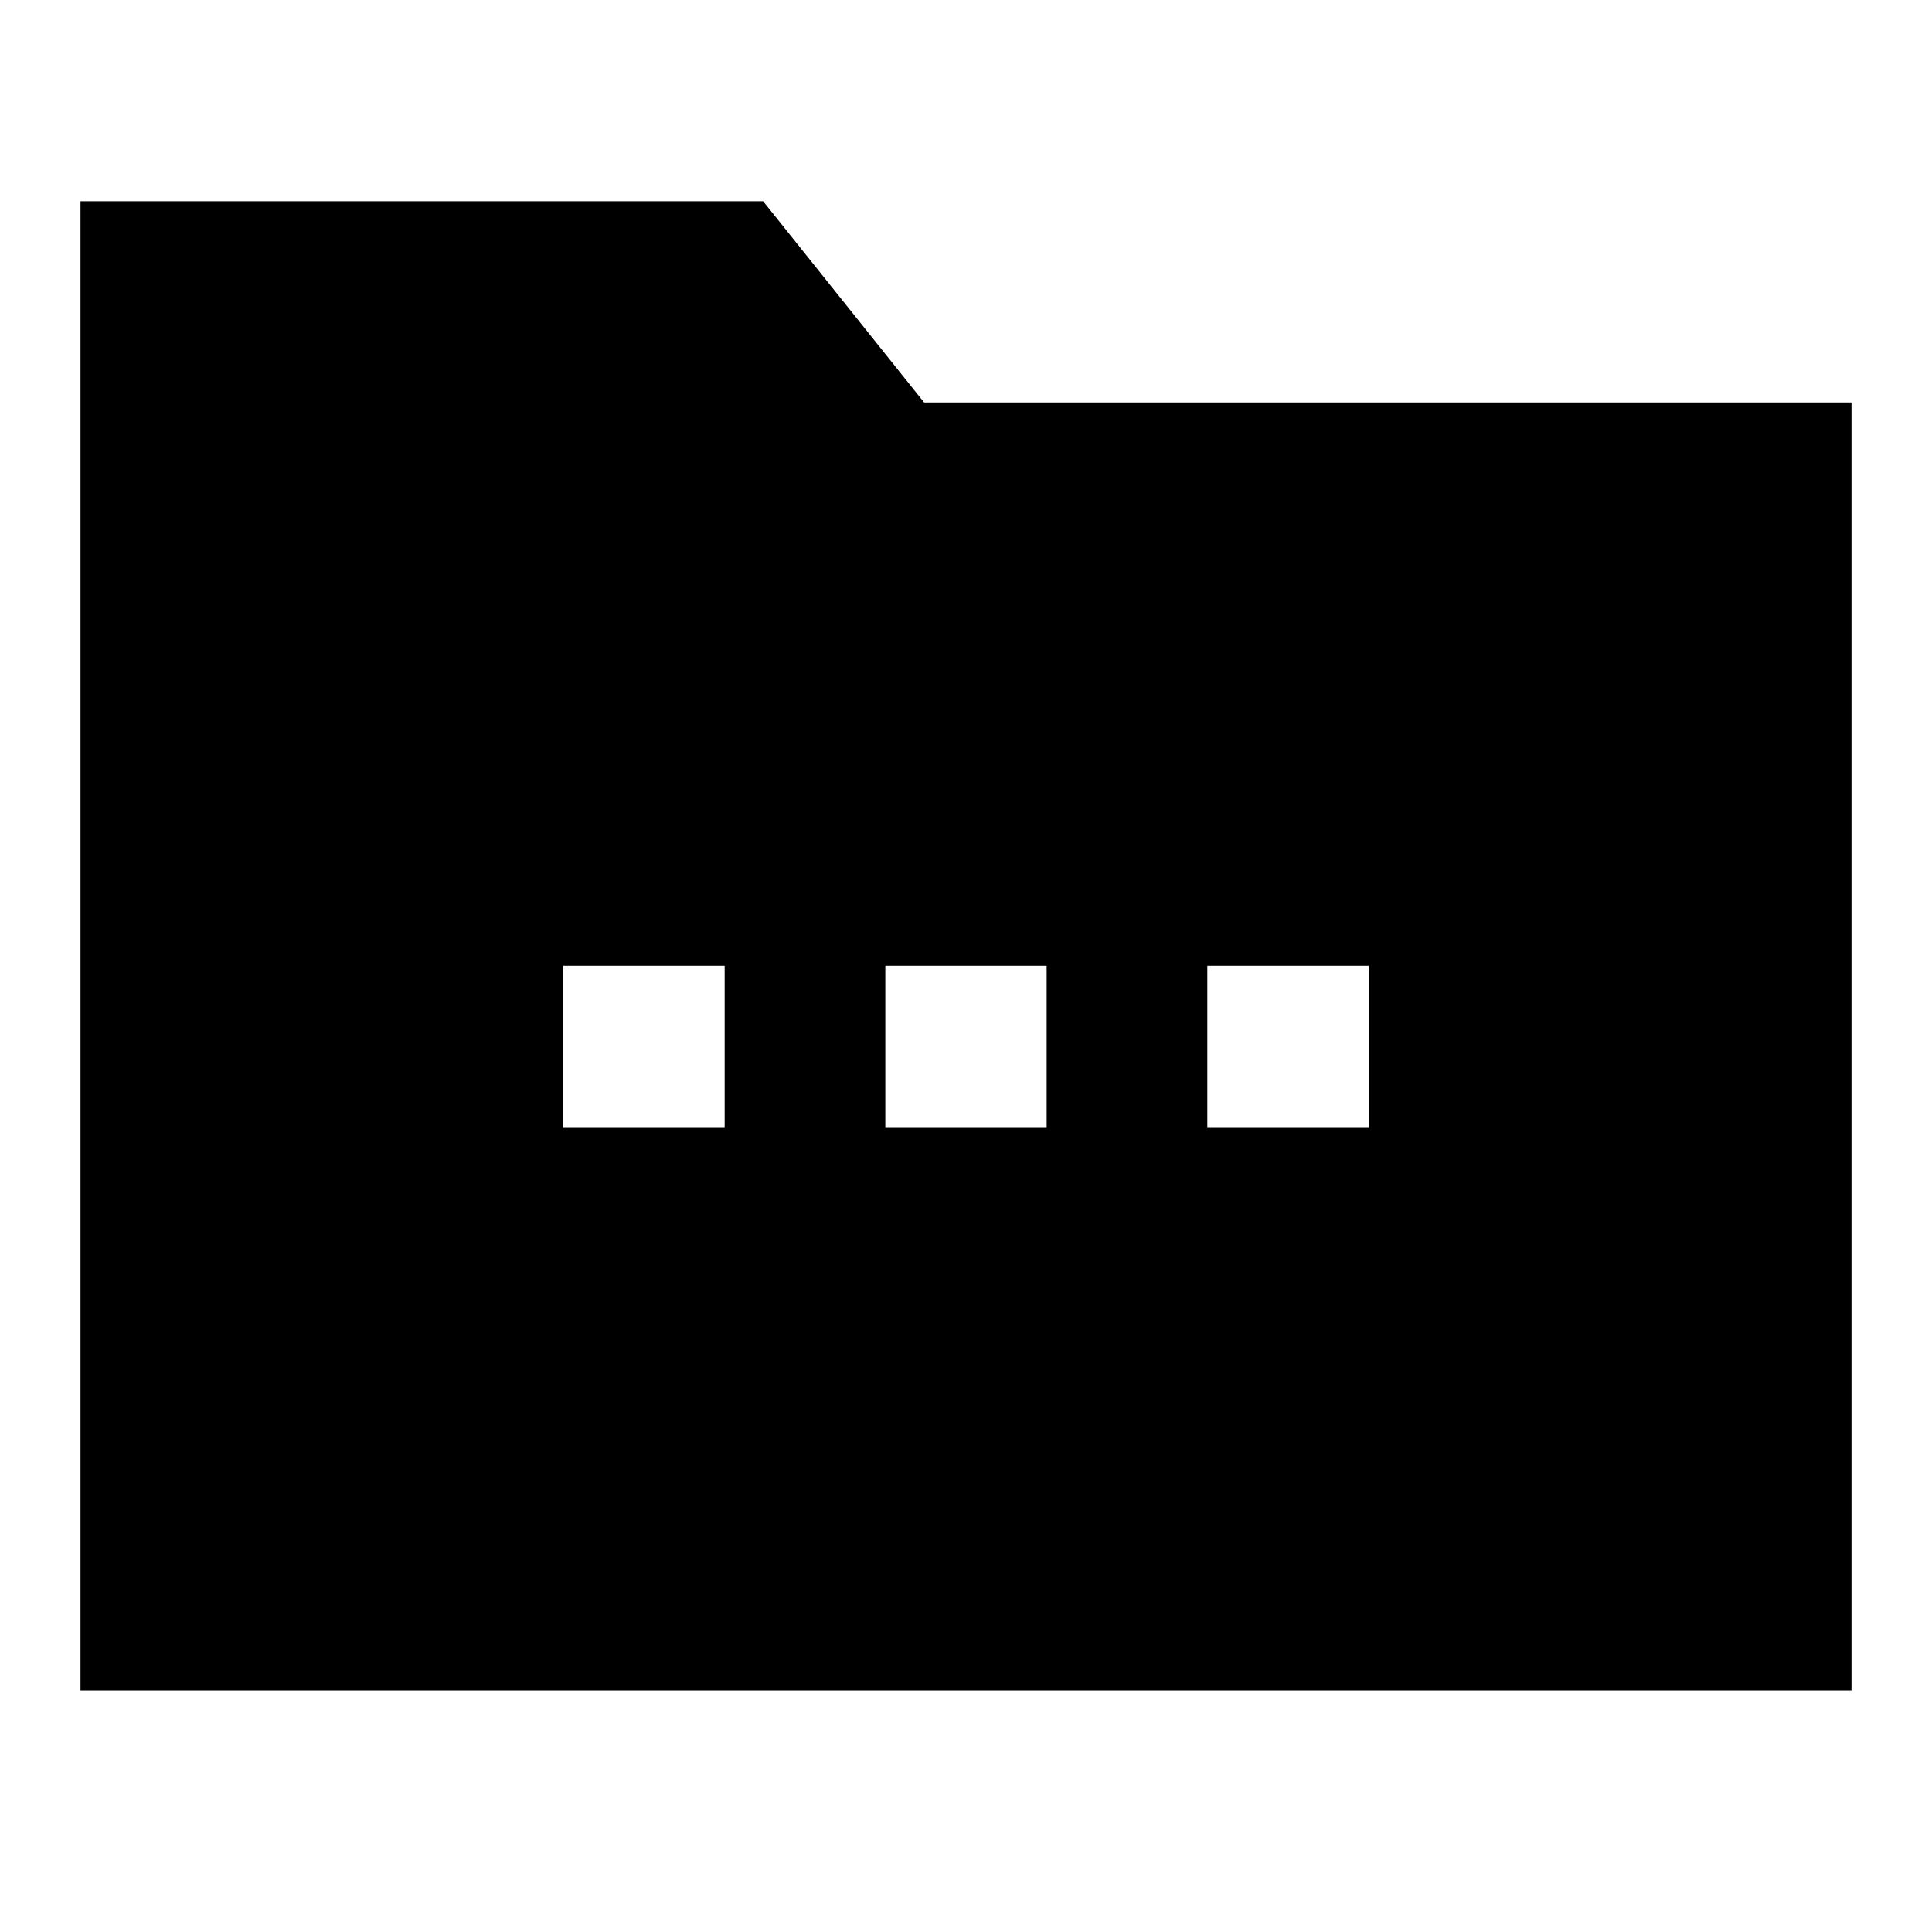 <svg xmlns="http://www.w3.org/2000/svg" width="1em" height="1em" viewBox="0 0 24 24"><path fill="currentColor" d="M9.48 2.5H1V21h22V5H11.48zm-2.482 9.498h2.004v2.004H6.998zm4 0h2.004v2.004h-2.004zm6.004 0v2.004h-2.004v-2.004z"/></svg>